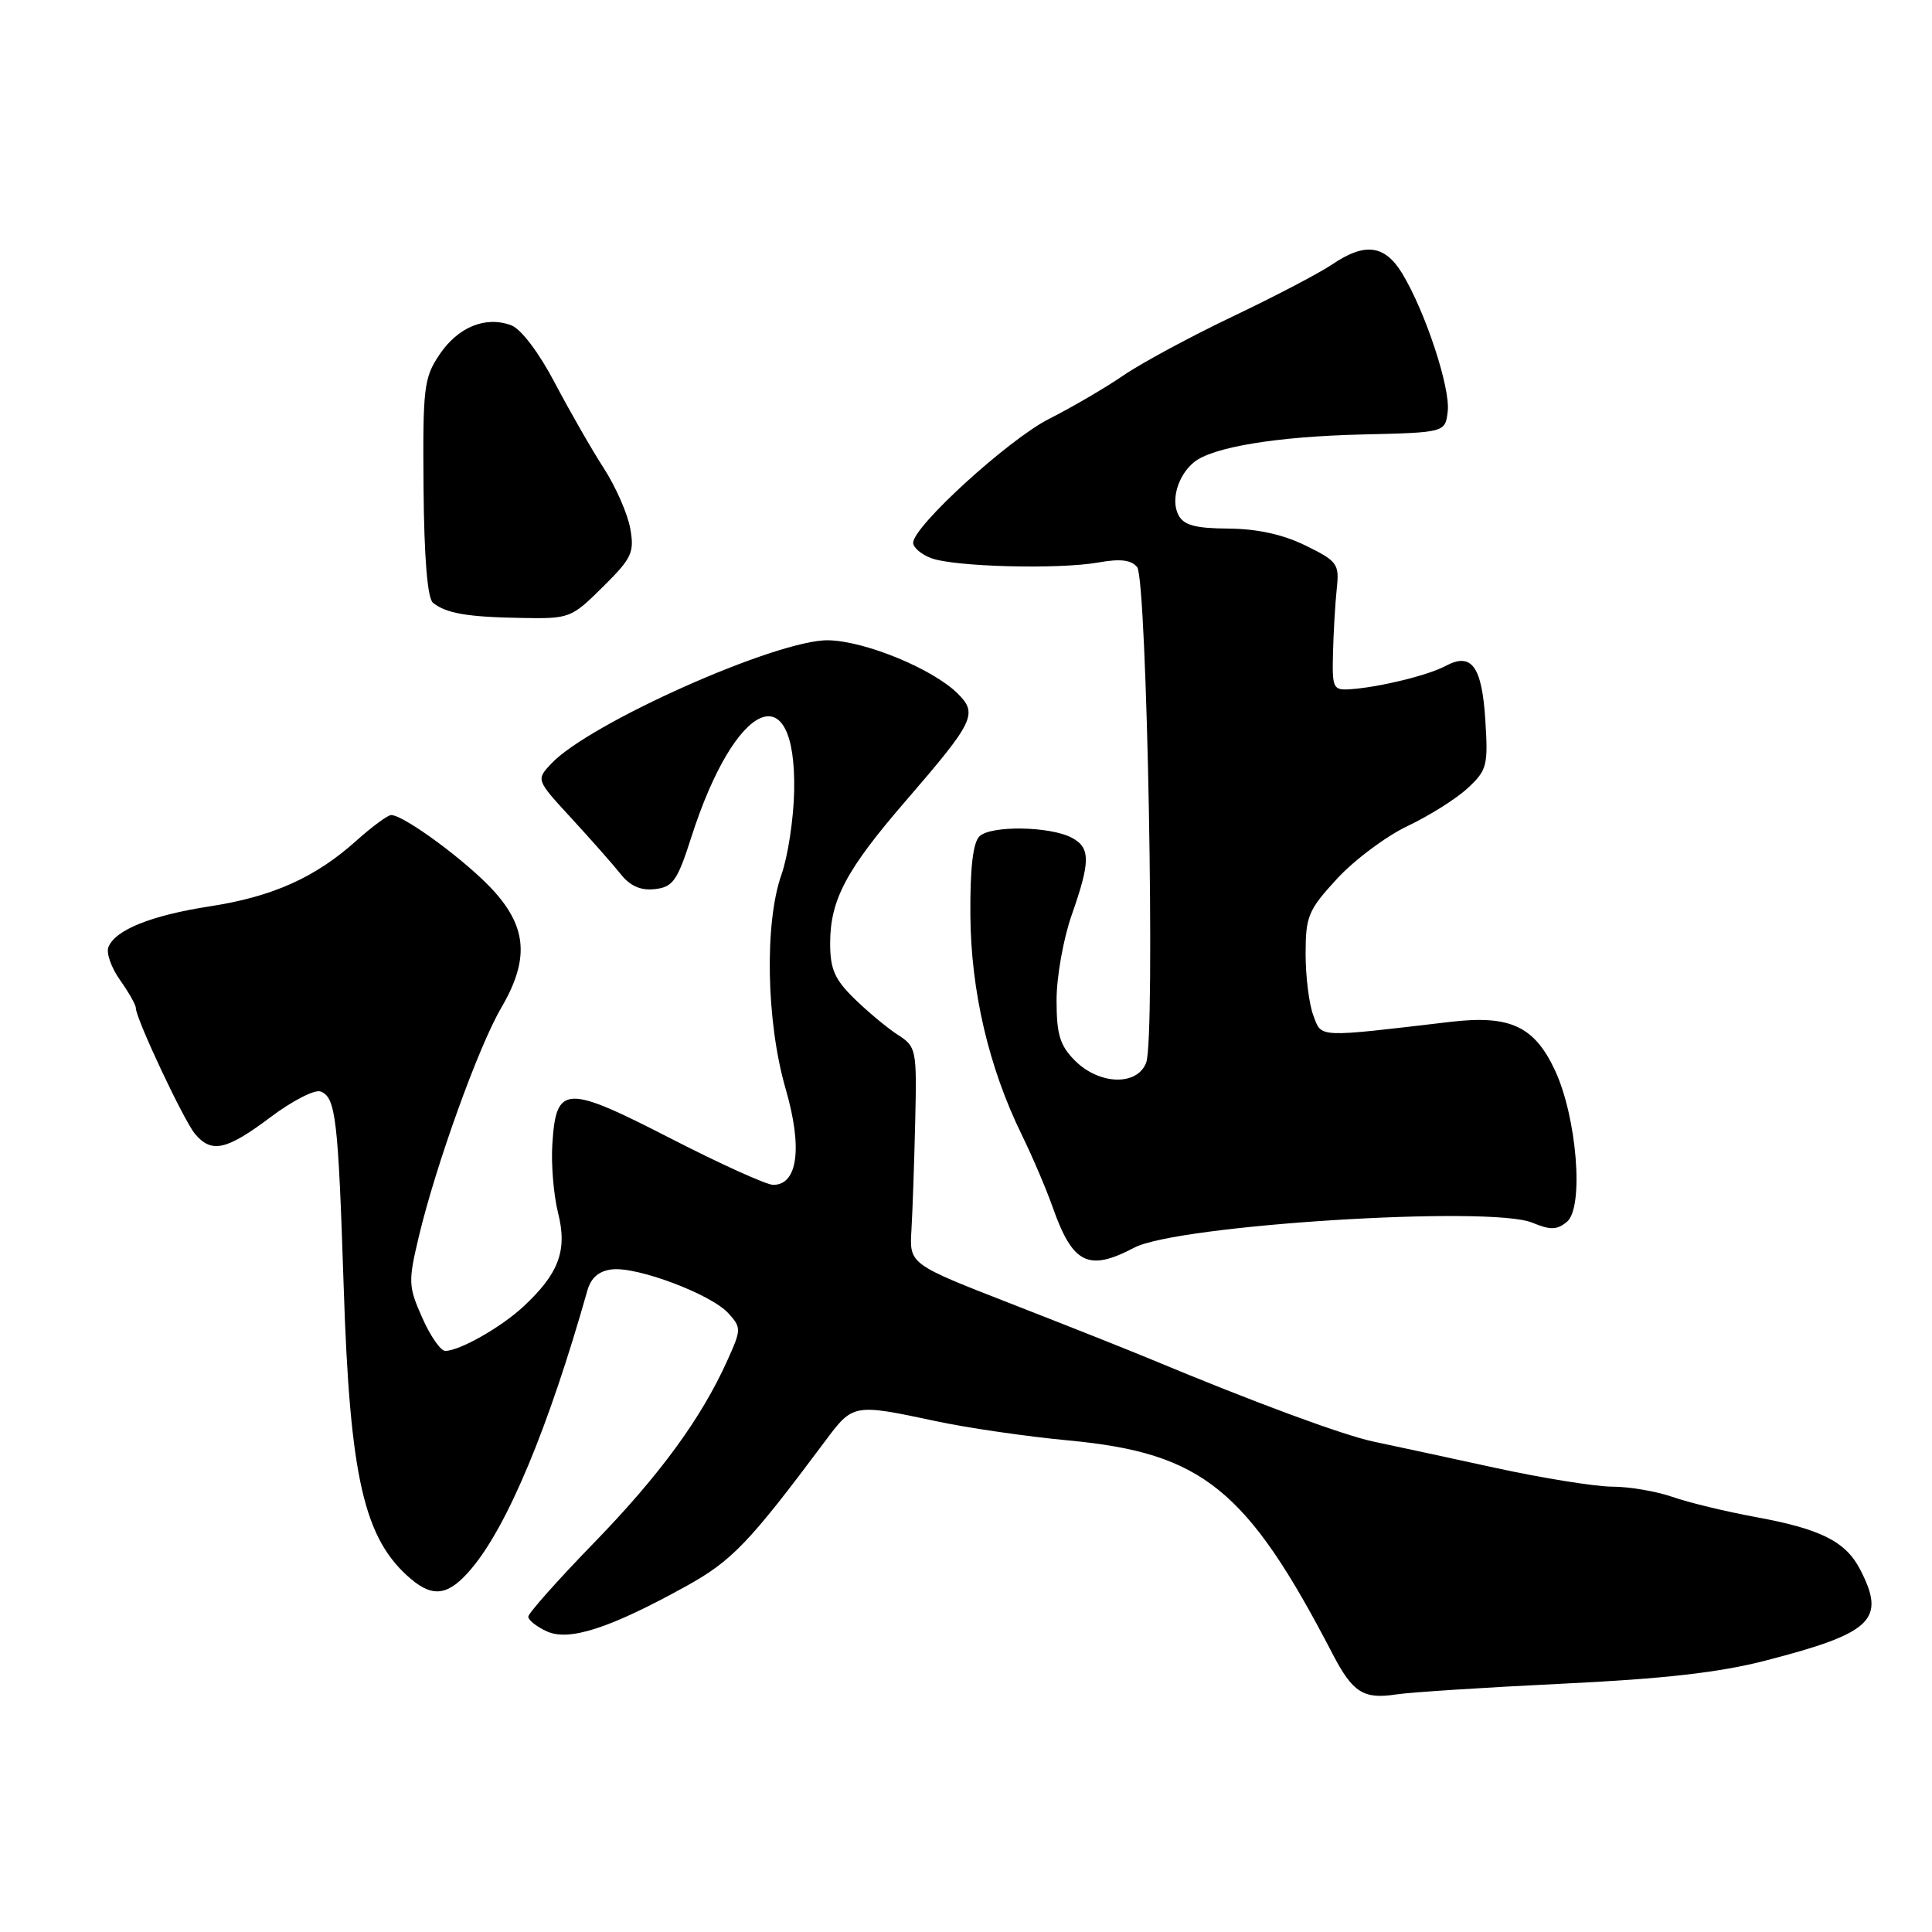 <?xml version="1.0" encoding="UTF-8" standalone="no"?>
<!DOCTYPE svg PUBLIC "-//W3C//DTD SVG 1.1//EN" "http://www.w3.org/Graphics/SVG/1.1/DTD/svg11.dtd" >
<svg xmlns="http://www.w3.org/2000/svg" xmlns:xlink="http://www.w3.org/1999/xlink" version="1.1" viewBox="0 0 256 256">
 <g >
 <path fill="currentColor"
d=" M 207.00 223.10 C 220.40 222.46 227.82 221.62 233.93 220.04 C 248.11 216.38 249.93 214.63 246.48 207.97 C 244.55 204.24 241.26 202.59 232.50 200.99 C 228.65 200.28 223.76 199.10 221.62 198.35 C 219.49 197.61 215.89 196.99 213.62 196.99 C 211.36 196.98 204.32 195.85 198.00 194.47 C 191.68 193.09 184.47 191.54 182.00 191.02 C 177.95 190.17 166.12 185.79 152.50 180.11 C 149.75 178.96 141.43 175.66 134.00 172.76 C 120.50 167.50 120.50 167.50 120.77 163.00 C 120.92 160.53 121.14 154.06 121.27 148.62 C 121.49 139.07 121.42 138.70 119.00 137.14 C 117.62 136.26 115.04 134.11 113.25 132.37 C 110.60 129.79 110.00 128.42 110.00 125.00 C 110.00 119.25 112.11 115.27 120.01 106.13 C 129.10 95.60 129.59 94.59 126.92 91.92 C 123.65 88.65 114.66 84.94 109.76 84.84 C 103.02 84.71 78.02 95.85 73.02 101.21 C 71.03 103.34 71.03 103.34 75.77 108.48 C 78.37 111.31 81.31 114.64 82.29 115.88 C 83.53 117.42 84.93 118.03 86.79 117.81 C 89.17 117.54 89.76 116.70 91.61 110.91 C 97.44 92.75 105.53 89.13 105.23 104.82 C 105.16 108.49 104.40 113.47 103.55 115.88 C 101.28 122.29 101.53 135.43 104.10 144.27 C 106.36 152.06 105.72 157.00 102.45 157.00 C 101.56 157.00 95.43 154.22 88.81 150.82 C 74.92 143.69 73.69 143.74 73.19 151.57 C 73.01 154.25 73.36 158.37 73.95 160.73 C 75.20 165.69 74.06 168.75 69.34 173.14 C 66.37 175.89 60.89 179.00 58.99 179.00 C 58.39 179.00 57.01 177.02 55.94 174.59 C 54.10 170.44 54.08 169.81 55.50 163.84 C 57.74 154.42 63.40 138.70 66.38 133.61 C 70.13 127.21 69.87 122.97 65.42 118.05 C 61.98 114.24 53.54 108.00 51.83 108.00 C 51.38 108.00 49.32 109.52 47.25 111.37 C 41.80 116.27 36.14 118.81 27.83 120.09 C 20.01 121.30 15.24 123.22 14.36 125.52 C 14.06 126.29 14.76 128.25 15.91 129.87 C 17.06 131.49 18.00 133.15 18.00 133.57 C 18.00 134.97 24.35 148.47 25.84 150.25 C 28.03 152.85 30.00 152.42 35.82 148.05 C 38.71 145.87 41.71 144.33 42.48 144.63 C 44.49 145.40 44.81 148.16 45.54 170.50 C 46.36 195.84 48.23 203.96 54.46 209.23 C 57.44 211.75 59.49 211.40 62.47 207.85 C 67.28 202.14 72.68 189.18 77.83 171.00 C 78.31 169.30 79.36 168.40 81.10 168.20 C 84.45 167.81 94.24 171.50 96.52 174.02 C 98.24 175.92 98.23 176.16 96.40 180.22 C 92.94 187.92 87.44 195.44 78.67 204.47 C 73.90 209.38 70.00 213.77 70.00 214.22 C 70.00 214.67 71.11 215.55 72.47 216.17 C 75.41 217.51 80.82 215.75 90.82 210.23 C 96.97 206.84 99.23 204.49 109.30 191.00 C 113.04 185.98 113.07 185.98 124.01 188.31 C 128.14 189.20 136.07 190.35 141.63 190.87 C 159.34 192.54 165.23 197.31 176.58 219.16 C 179.23 224.27 180.68 225.19 185.00 224.52 C 186.93 224.23 196.82 223.59 207.00 223.10 Z  M 150.30 165.32 C 156.01 162.31 197.47 159.71 203.03 162.01 C 205.44 163.01 206.31 162.99 207.63 161.89 C 209.91 160.00 208.95 148.00 206.02 141.78 C 203.30 135.97 200.06 134.48 192.21 135.40 C 174.35 137.50 175.15 137.54 174.03 134.57 C 173.46 133.09 173.00 129.41 173.00 126.41 C 173.00 121.40 173.34 120.59 177.18 116.42 C 179.48 113.93 183.69 110.79 186.54 109.44 C 189.39 108.09 192.96 105.84 194.47 104.44 C 197.04 102.06 197.20 101.45 196.81 95.37 C 196.36 88.26 194.98 86.40 191.55 88.24 C 189.27 89.47 182.84 91.05 179.00 91.32 C 176.63 91.49 176.51 91.24 176.63 86.50 C 176.70 83.75 176.92 79.92 177.13 78.00 C 177.48 74.72 177.22 74.36 173.00 72.29 C 170.01 70.82 166.59 70.07 162.79 70.04 C 158.39 70.01 156.86 69.60 156.15 68.25 C 155.12 66.28 156.07 63.02 158.18 61.27 C 160.61 59.25 169.11 57.84 180.50 57.57 C 191.50 57.31 191.50 57.31 191.83 54.51 C 192.20 51.40 188.86 41.29 185.81 36.25 C 183.49 32.43 180.86 32.09 176.50 35.05 C 174.85 36.17 168.93 39.27 163.35 41.93 C 157.77 44.59 151.24 48.11 148.85 49.75 C 146.46 51.39 142.04 53.97 139.03 55.49 C 133.65 58.21 121.00 69.74 121.00 71.93 C 121.00 72.55 122.07 73.46 123.37 73.95 C 126.41 75.11 140.27 75.47 145.55 74.53 C 148.45 74.01 149.90 74.19 150.68 75.15 C 151.99 76.79 153.11 137.48 151.88 140.78 C 150.73 143.91 145.69 143.78 142.45 140.55 C 140.44 138.53 140.00 137.10 140.00 132.52 C 140.00 129.46 140.90 124.39 142.00 121.26 C 144.50 114.14 144.51 112.34 142.03 111.01 C 139.14 109.47 131.25 109.35 129.77 110.83 C 128.92 111.68 128.53 115.11 128.58 121.30 C 128.66 131.37 131.02 141.44 135.39 150.37 C 136.79 153.23 138.63 157.54 139.48 159.95 C 142.14 167.49 144.21 168.52 150.30 165.32 Z  M 79.87 77.78 C 83.73 73.96 84.08 73.21 83.51 70.03 C 83.17 68.09 81.58 64.47 79.98 62.00 C 78.38 59.52 75.47 54.44 73.50 50.70 C 71.40 46.70 69.03 43.58 67.74 43.10 C 64.34 41.84 60.71 43.32 58.25 46.96 C 56.17 50.05 56.01 51.31 56.12 64.62 C 56.20 73.93 56.64 79.28 57.37 79.87 C 59.10 81.27 61.90 81.76 69.05 81.88 C 75.48 82.00 75.69 81.92 79.87 77.78 Z "/>
</g>
</svg>